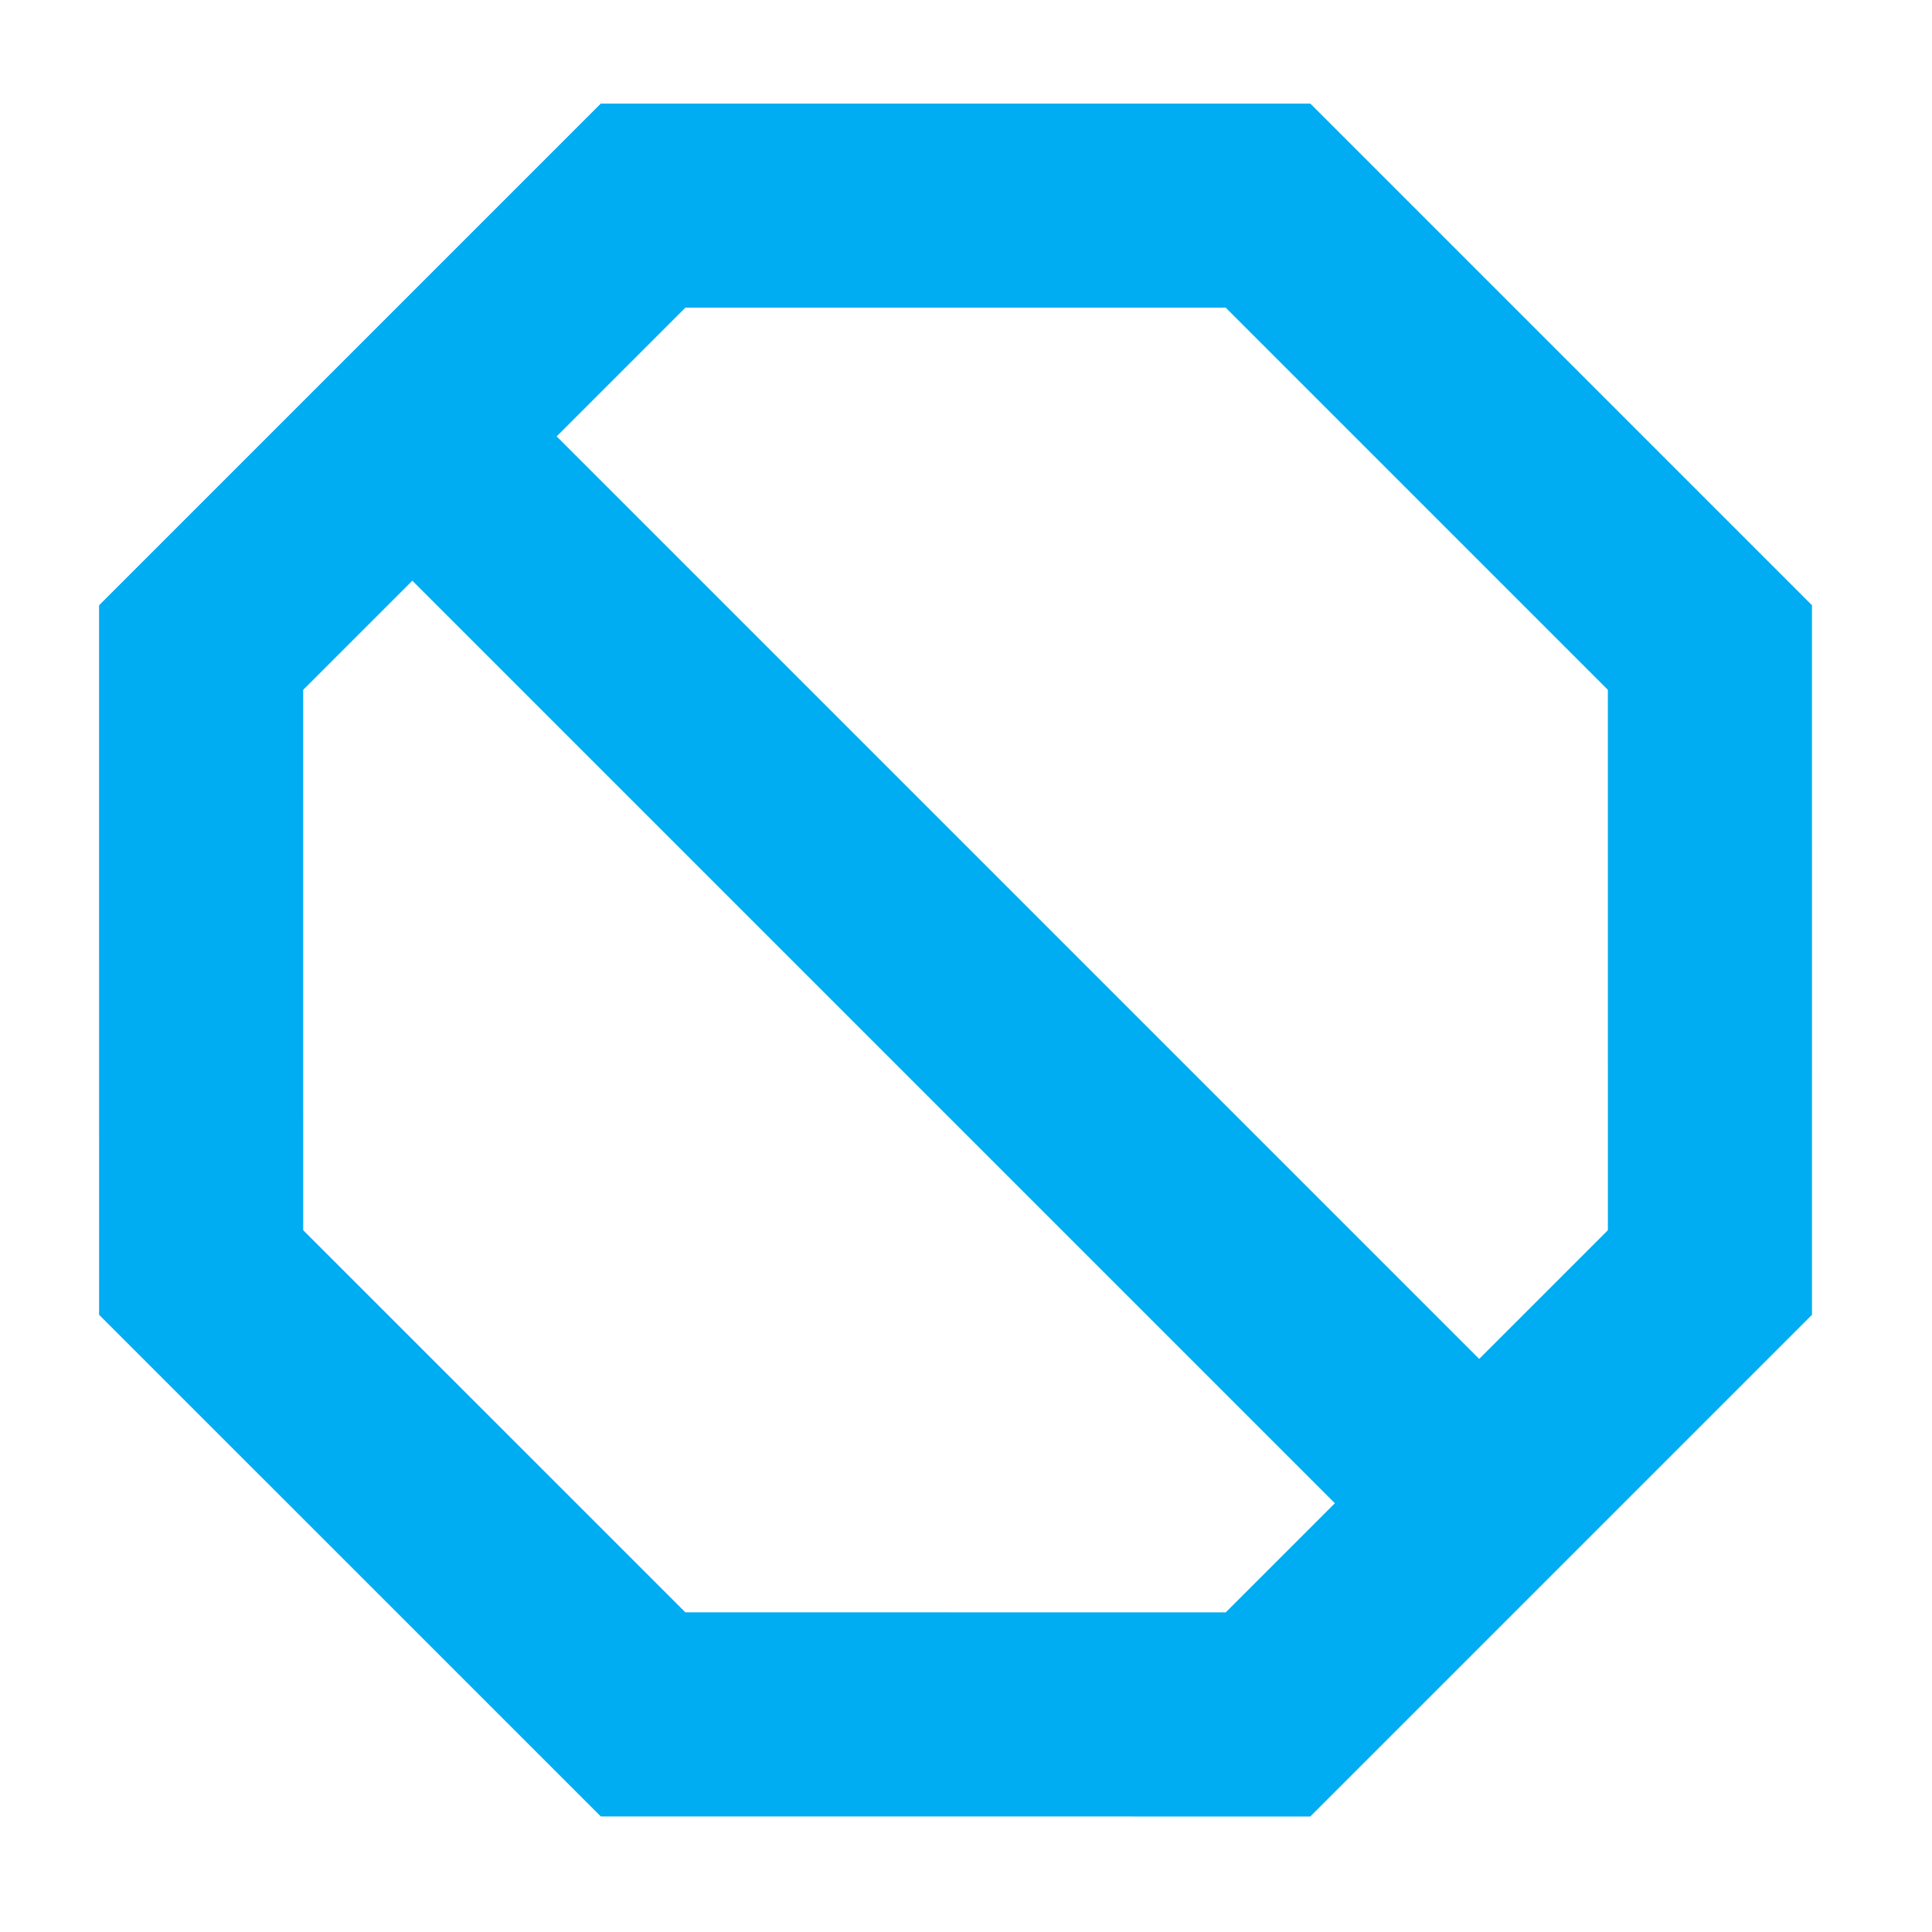 <?xml version="1.0" encoding="UTF-8"?>
<svg width="34px" height="34px" viewBox="0 0 34 34" version="1.1" xmlns="http://www.w3.org/2000/svg" xmlns:xlink="http://www.w3.org/1999/xlink">
    <!-- Generator: Sketch 52.2 (67145) - http://www.bohemiancoding.com/sketch -->
    <title>cliqz-ad-blocker</title>
    <desc>Created with Sketch.</desc>
    <g id="cliqz-ad-blocker" stroke="none" stroke-width="1" fill="none" fill-rule="evenodd">
        <g id="Group" transform="translate(-2.925, -1.9)" stroke="#00ACF2" stroke-width="3.592">
            <polygon id="Polygon-12-Copy-10" transform="translate(19.741, 18.795) rotate(22.5) translate(-19.741, -18.795) " points="19.741 4.425 29.902 8.634 34.111 18.795 29.902 28.956 19.741 33.164 9.58 28.956 5.371 18.795 9.58 8.634"></polygon>
            <path d="M11.114,10.512 L28.14,27.538" id="Line-Copy-85" stroke-linecap="square"></path>
        </g>
    </g>
</svg>